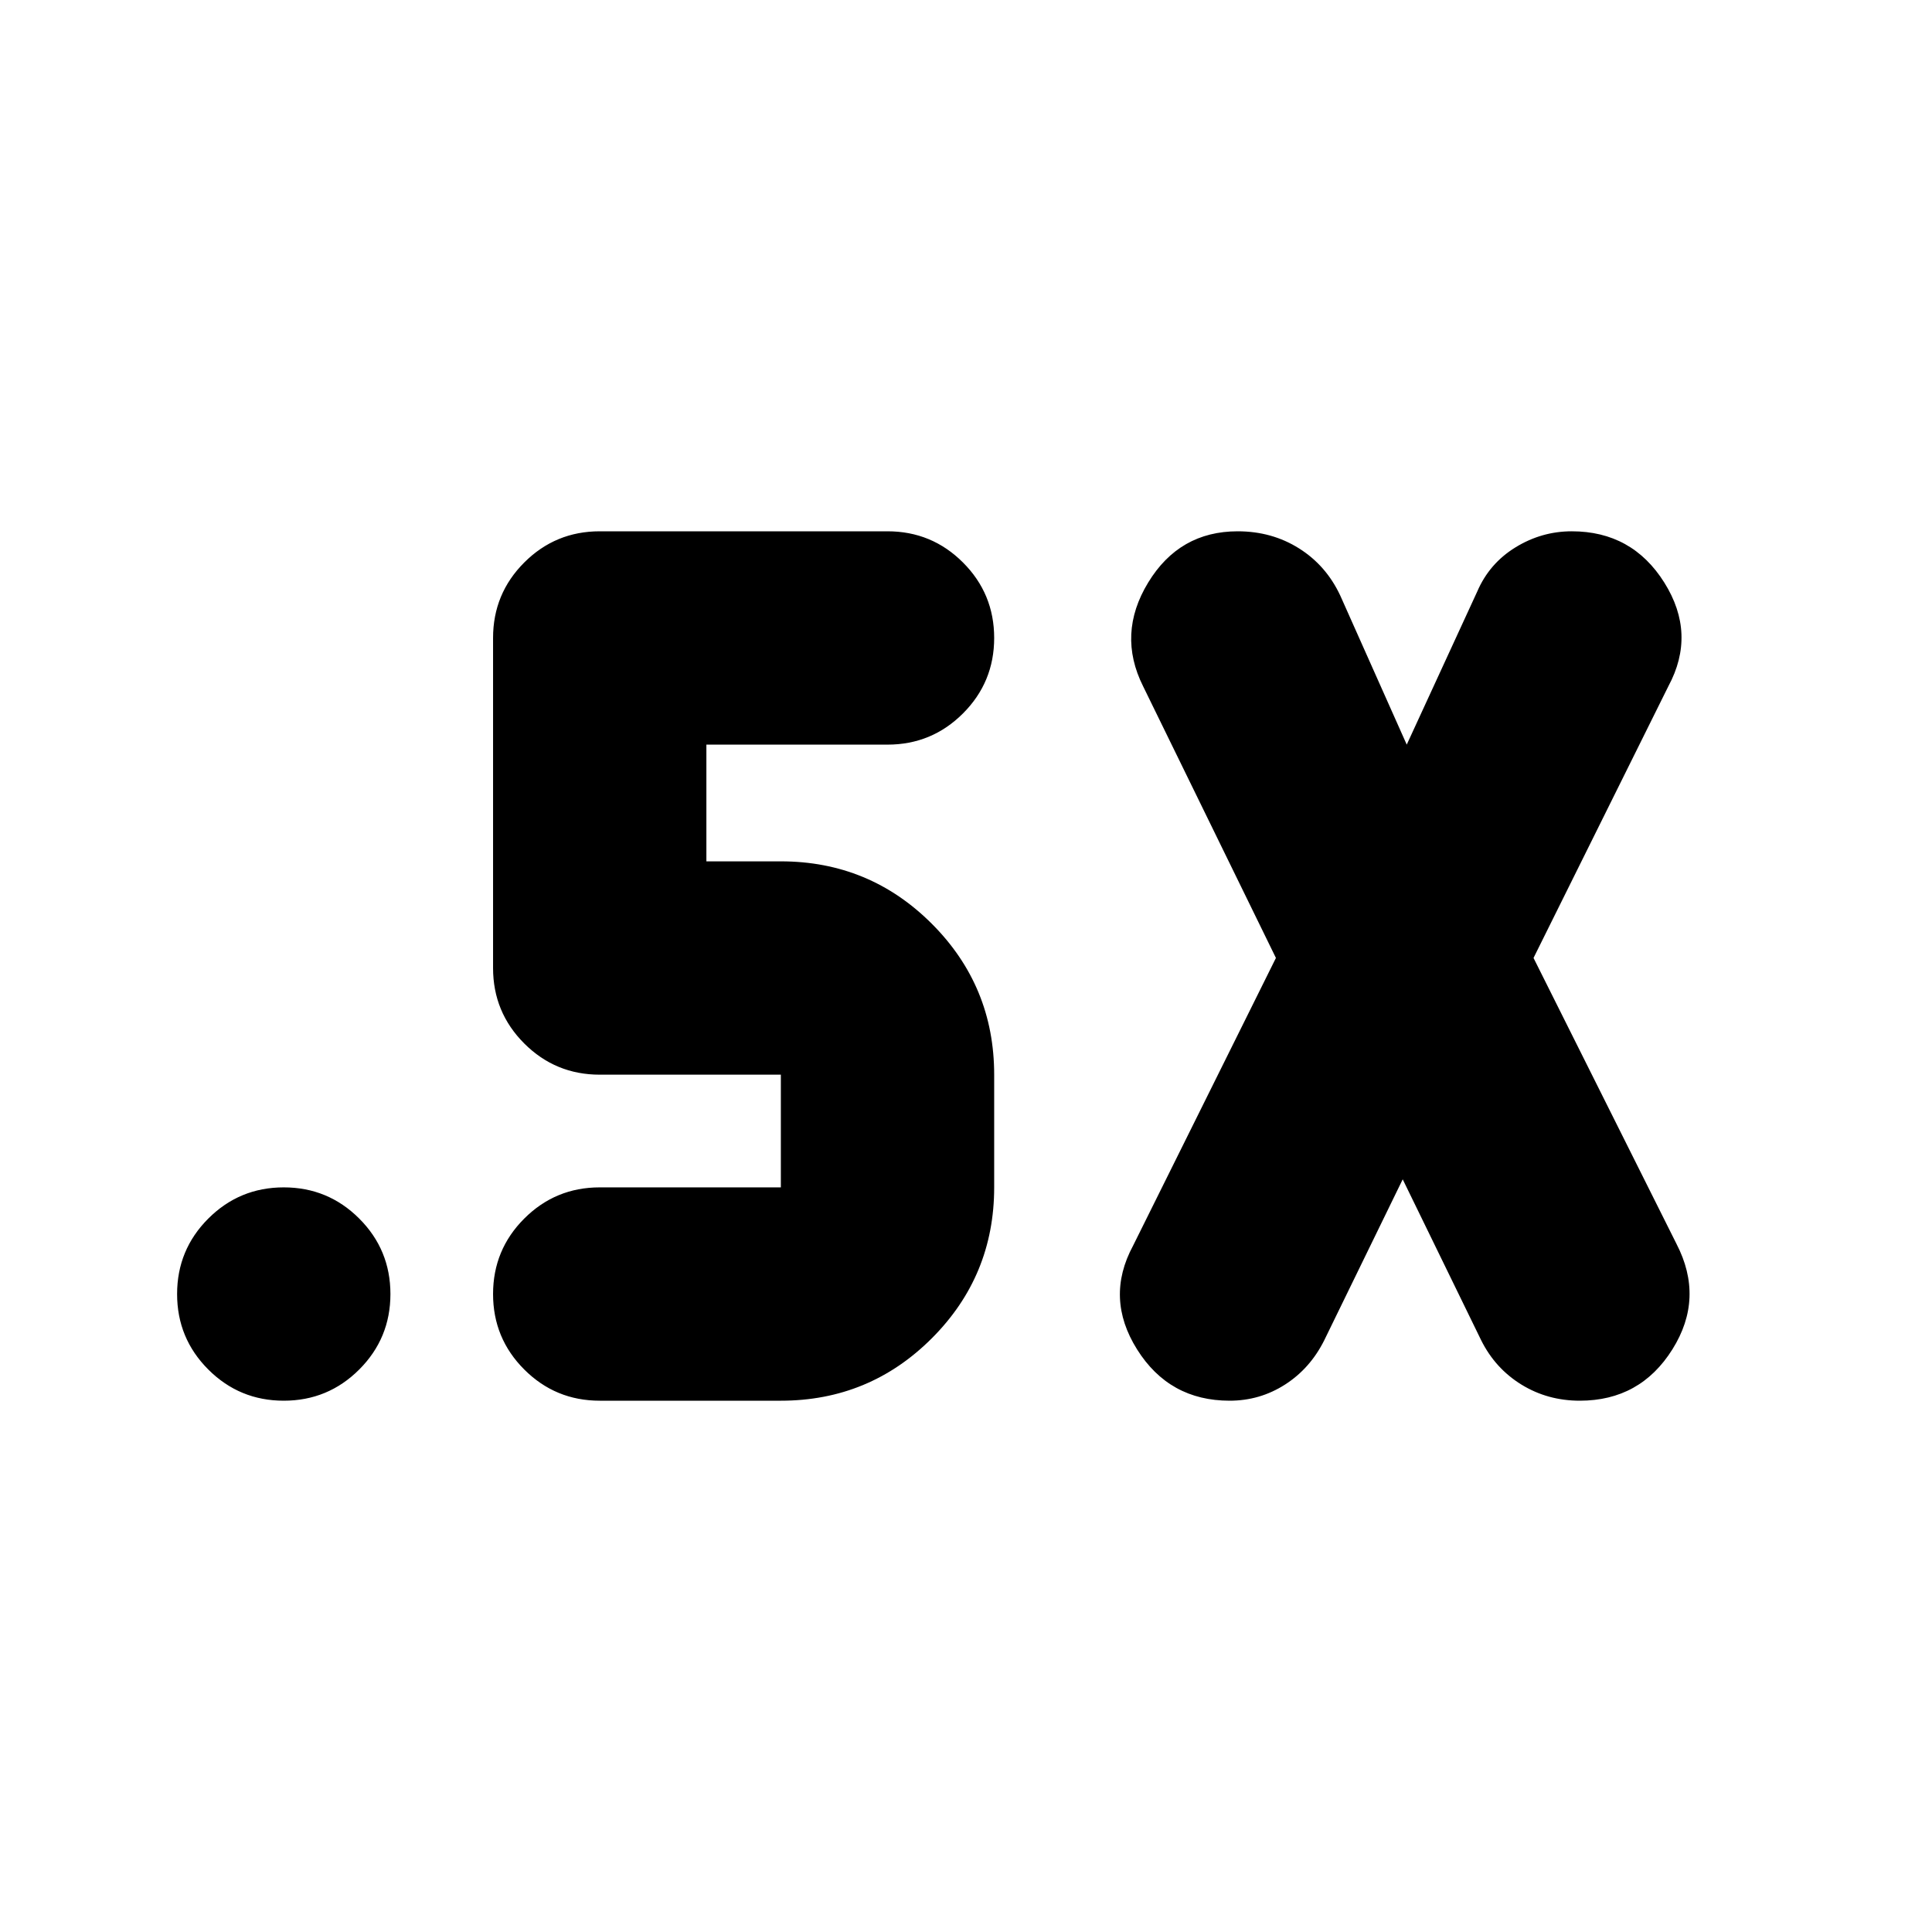<svg xmlns="http://www.w3.org/2000/svg" height="24" viewBox="0 -960 960 960" width="24"><path d="m697-374-39 80q-7 14-19.5 22t-27.5 8q-30 0-46-25.5t-2-51.5l71-143-66-135q-13-26 2.5-51.5T615-696q17 0 30.5 8.5T666-664l33 74 35-76q6-14 19-22t28-8q30 0 46 25.5t2 51.5l-67 135 71 142q14 27-2 52.5T785-264q-16 0-29-8t-20-22l-39-80ZM388-264h-90q-22 0-37.5-15.5T245-317q0-22 15.5-37.5T298-370h90v-56h-90q-22 0-37.5-15.5T245-479v-164q0-22 15.5-37.5T298-696h143q22 0 37.5 15.5T494-643q0 22-15.5 37.5T441-590h-90v58h37q44 0 75 31t31 75v56q0 44-31 75t-75 31Zm-247 0q-22 0-37.5-15.5T88-317q0-22 15.5-37.5T141-370q22 0 37.5 15.5T194-317q0 22-15.5 37.5T141-264Z"/></svg>